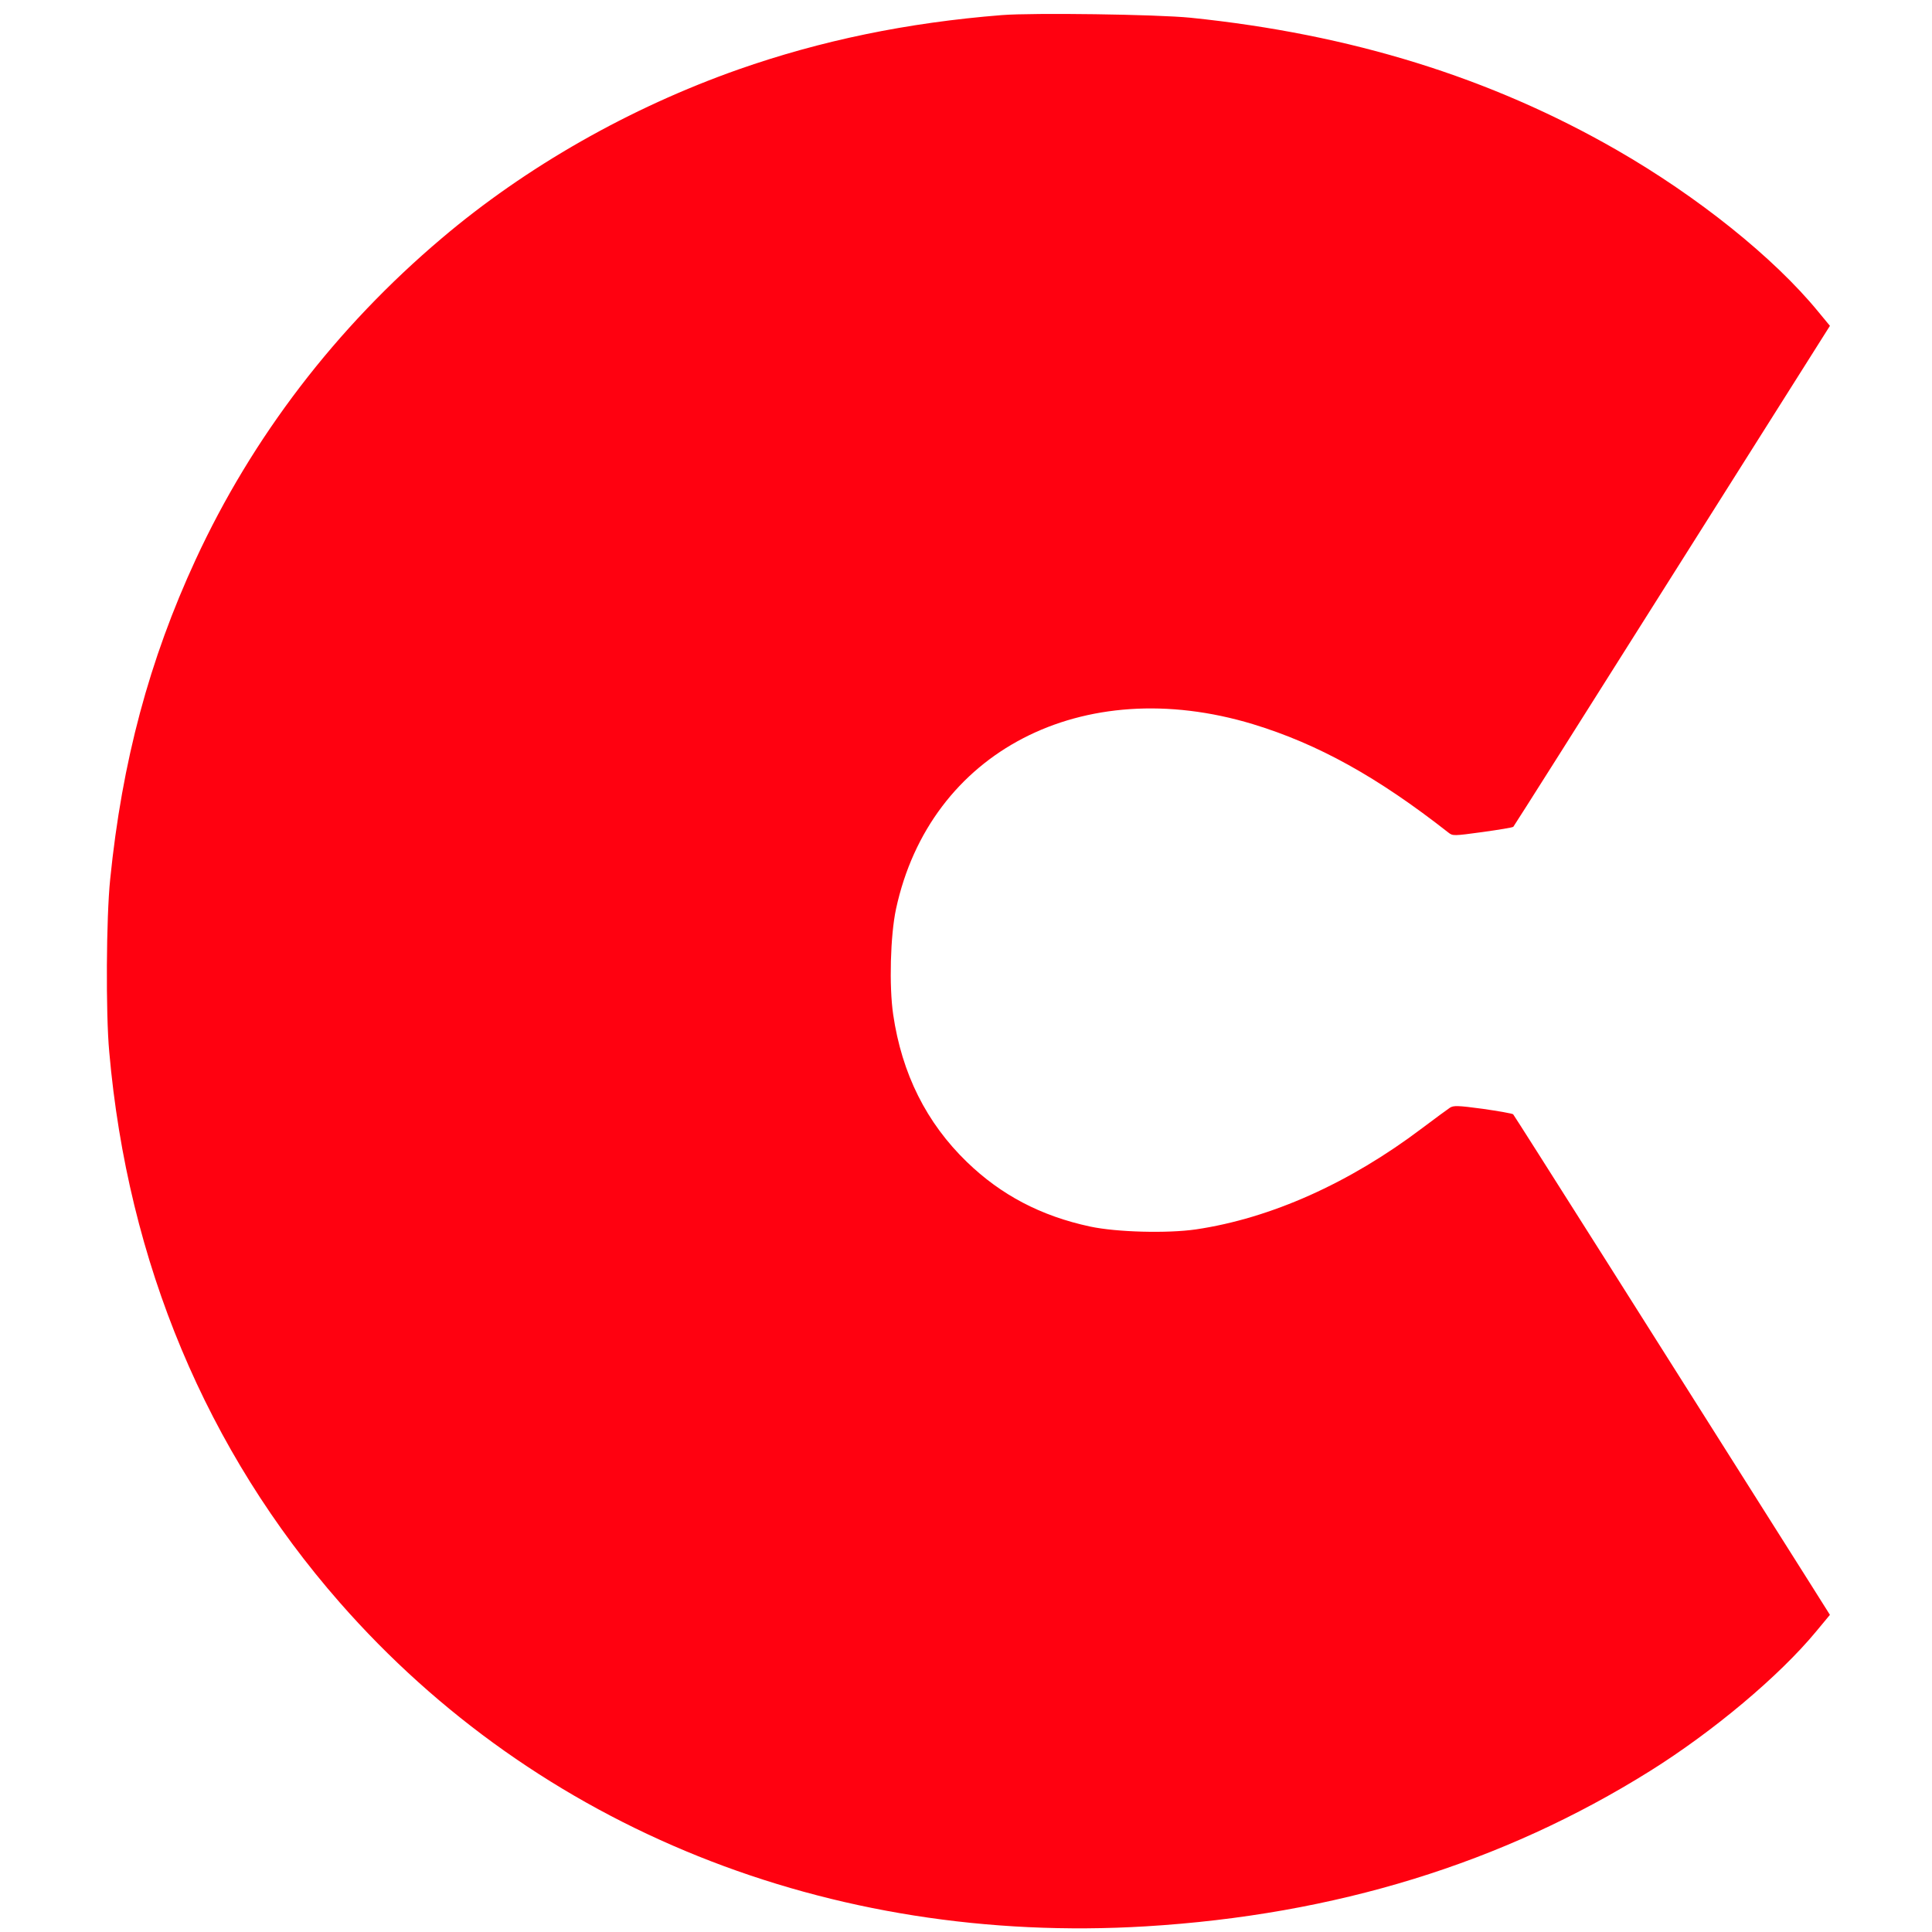 <svg width="1024" height="1024" xmlns="http://www.w3.org/2000/svg" preserveAspectRatio="xMidYMid meet" version="1.0">

 <g>
  <title>Layer 1</title>
  <g id="svg_1" fill="#000000" transform="translate(0 1024) scale(0.1 -0.1)">
   <path fill="#ff0110" id="svg_2" d="m5310,10160c-503,-40 -960,-135 -1396,-288c-576,-203 -1125,-515 -1574,-896c-559,-473 -1003,-1053 -1303,-1702c-246,-532 -390,-1070 -453,-1694c-21,-202 -24,-710 -5,-915c98,-1116 516,-2114 1222,-2919c1048,-1196 2594,-1817 4272,-1716c1004,61 1890,334 2672,823c334,209 685,503 881,740l73,88l-121,192c-778,1232 -1551,2454 -1558,2461c-4,4 -77,17 -161,29c-133,18 -155,18 -174,6c-12,-8 -79,-57 -148,-109c-385,-291 -801,-477 -1198,-536c-152,-22 -420,-15 -561,15c-261,56 -472,167 -653,342c-215,208 -345,468 -391,782c-22,150 -15,419 15,559c180,835 988,1253 1891,980c345,-105 661,-280 1037,-575c23,-18 27,-18 181,3c86,12 160,24 163,28c4,4 383,603 842,1331l836,1324l-62,75c-235,287 -640,611 -1068,857c-668,384 -1409,614 -2259,701c-179,18 -834,27 -1000,14z"/>
  </g>
 </g>
</svg>